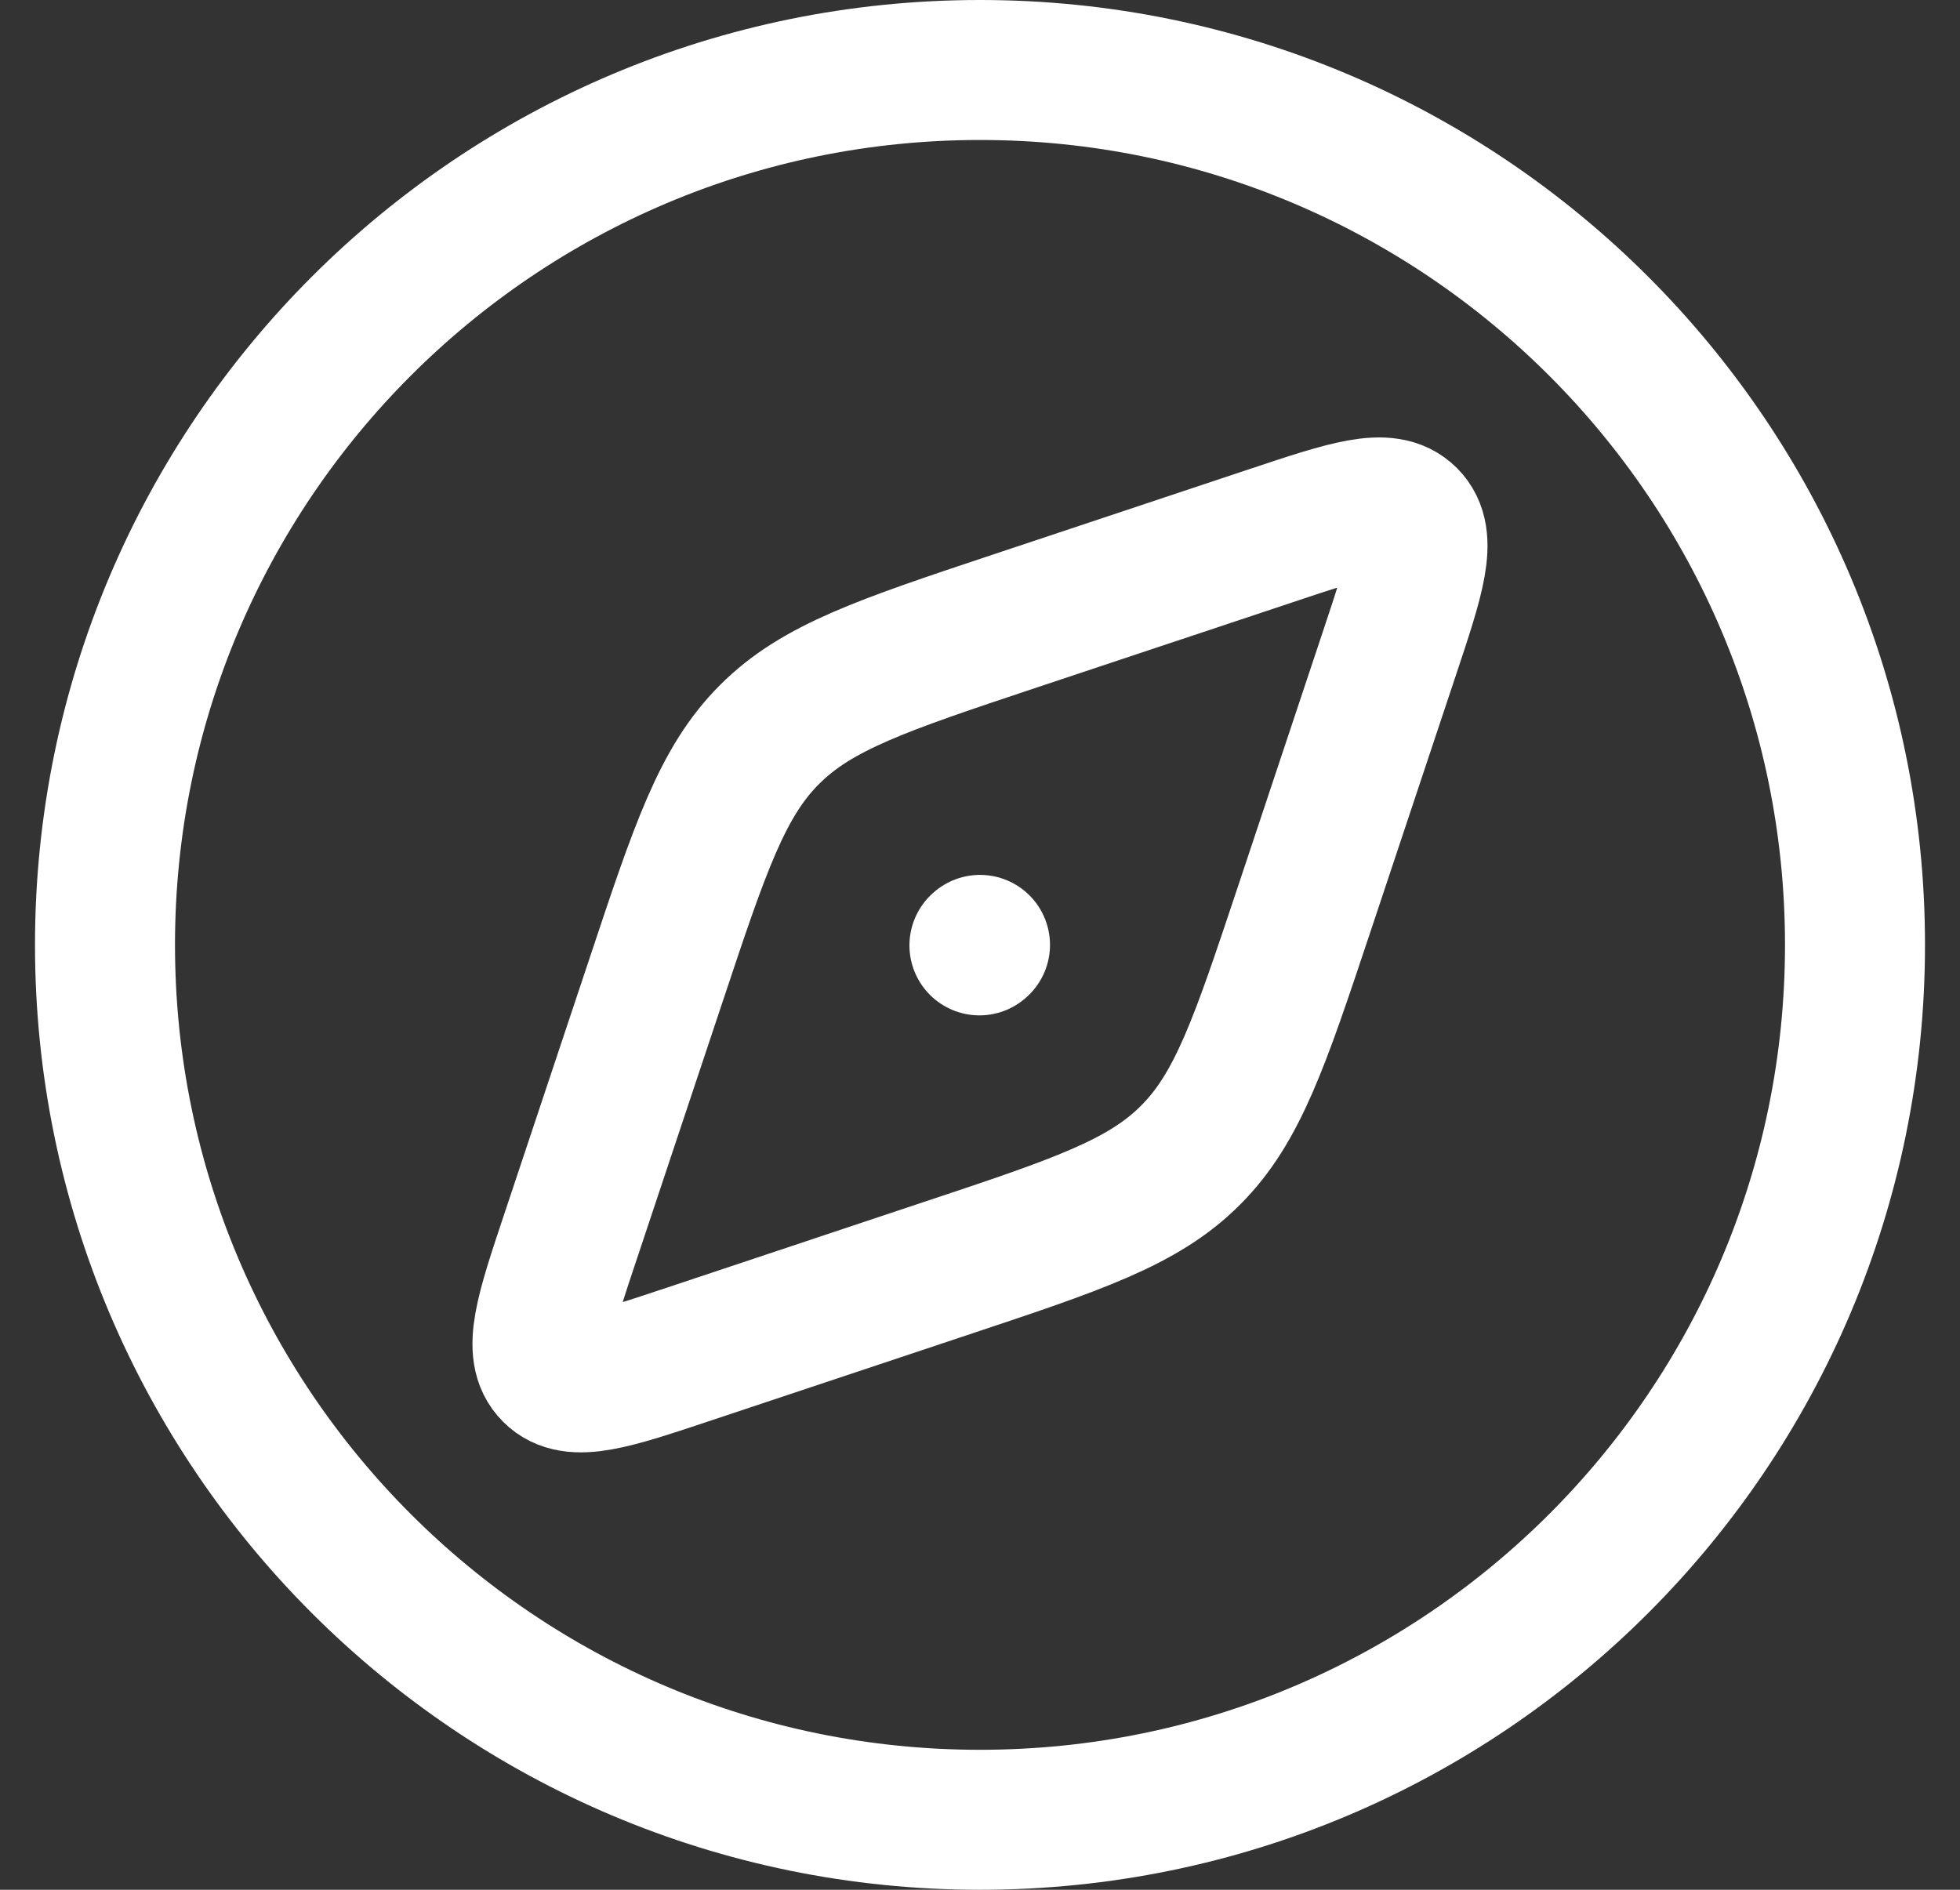 <svg width="28" height="27" viewBox="0 0 28 27" fill="none" xmlns="http://www.w3.org/2000/svg">
<rect x="0" y="0" width="28" height="27" fill="#333333" stroke="none"/>
<path d="M26.5 13.5C26.5 6.596 20.904 1 14 1C7.096 1 1.5 6.596 1.5 13.5C1.5 20.404 7.096 26 14 26C20.904 26 26.5 20.404 26.5 13.5Z" stroke="white" stroke-width="2" stroke-linecap="round" stroke-linejoin="round"/>
<path d="M14 13.5L13.992 13.507M14.501 8.872L18.151 7.656C19.259 7.286 19.814 7.102 20.106 7.394C20.398 7.686 20.214 8.24 19.844 9.349L18.628 12.999C17.999 14.886 17.684 15.83 17.006 16.506C16.33 17.184 15.386 17.499 13.499 18.127L9.849 19.344C8.74 19.714 8.186 19.899 7.894 19.606C7.601 19.314 7.786 18.759 8.156 17.651L9.373 14.001C10.001 12.114 10.316 11.17 10.994 10.494C11.67 9.816 12.614 9.501 14.501 8.872Z" stroke="white" stroke-width="2" stroke-linecap="round" stroke-linejoin="round"/>
</svg>
